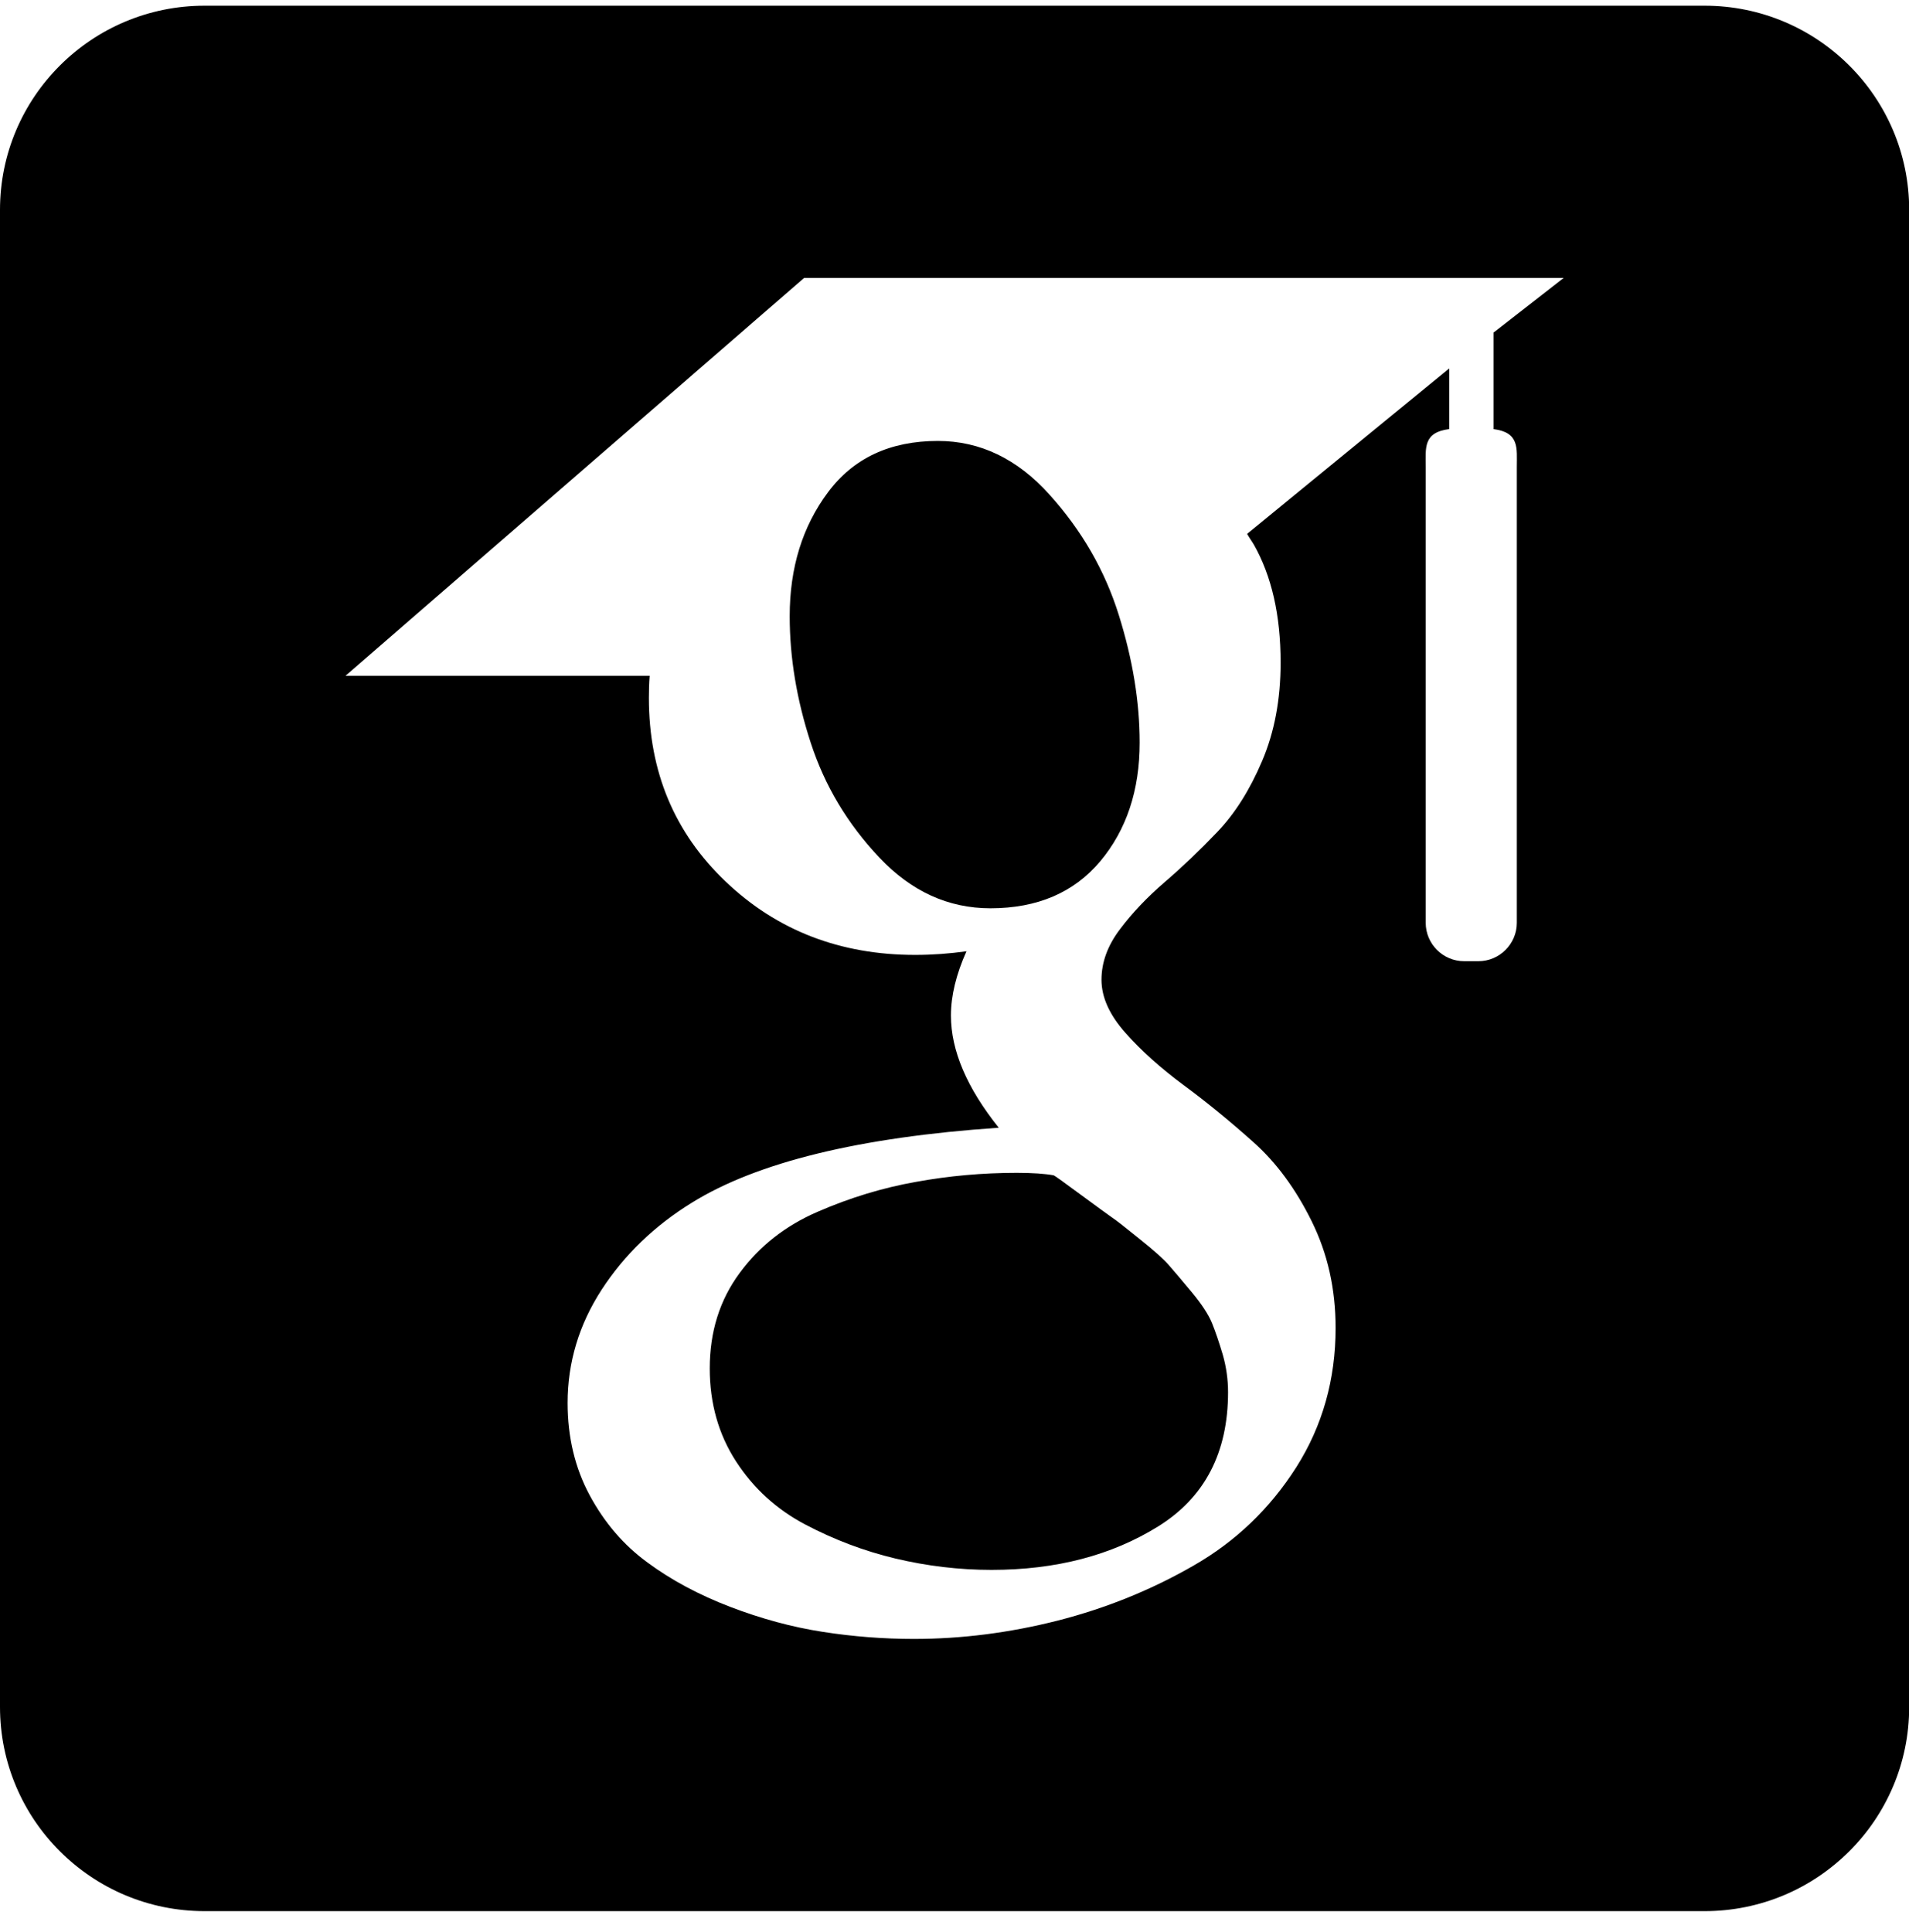 <svg width="84" height="85" xmlns="http://www.w3.org/2000/svg" xmlns:xlink="http://www.w3.org/1999/xlink" xml:space="preserve" overflow="hidden"><g transform="translate(-247 -405)"><path d="M8.983 5.989C4.024 5.989 0 10.012 0 14.971L0 80.845C0 85.805 4.024 89.828 8.983 89.828L74.857 89.828C79.816 89.828 83.84 85.805 83.84 80.845L83.84 14.971C83.84 10.012 79.816 5.989 74.857 5.989L8.983 5.989ZM35.313 17.966 68.669 17.966 65.587 20.372 65.587 24.619C66.731 24.766 66.61 25.454 66.61 26.277L66.61 46.343C66.61 47.272 65.85 48.032 64.921 48.032L64.299 48.032C63.369 48.032 62.609 47.272 62.609 46.343L62.609 26.277C62.609 25.452 62.489 24.763 63.642 24.618L63.642 21.949 54.767 29.227C54.87 29.417 54.967 29.539 55.06 29.698 55.84 31.079 56.237 32.796 56.237 34.894 56.237 36.502 55.969 37.947 55.425 39.222 54.884 40.498 54.226 41.54 53.459 42.343 52.691 43.148 51.921 43.884 51.151 44.547 50.382 45.211 49.724 45.903 49.185 46.622 48.642 47.338 48.371 48.079 48.371 48.847 48.371 49.615 48.722 50.396 49.422 51.183 50.118 51.973 50.976 52.738 51.99 53.493 53.006 54.244 54.02 55.077 55.033 55.984 56.049 56.889 56.902 58.053 57.599 59.468 58.301 60.888 58.652 62.451 58.652 64.169 58.652 66.435 58.074 68.482 56.922 70.303 55.767 72.117 54.261 73.565 52.411 74.626 50.557 75.695 48.573 76.499 46.458 77.042 44.339 77.581 42.236 77.851 40.135 77.851 38.809 77.851 37.471 77.749 36.126 77.539 34.776 77.33 33.424 76.96 32.062 76.438 30.698 75.913 29.488 75.268 28.441 74.494 27.391 73.727 26.545 72.738 25.897 71.533 25.249 70.328 24.927 68.973 24.927 67.469 24.927 65.683 25.424 64.028 26.421 62.484 27.417 60.951 28.738 59.672 30.38 58.658 33.246 56.876 37.742 55.774 43.86 55.358 42.462 53.609 41.76 51.963 41.76 50.423 41.76 49.547 41.989 48.608 42.442 47.594 41.711 47.696 40.958 47.754 40.191 47.754 36.904 47.754 34.128 46.685 31.874 44.534 29.62 42.385 28.495 39.697 28.495 36.446 28.495 36.106 28.504 35.806 28.529 35.475L15.171 35.475 35.313 17.966ZM41.185 25.14C39.089 25.14 37.481 25.893 36.36 27.398 35.24 28.899 34.679 30.717 34.679 32.853 34.679 34.672 34.986 36.524 35.6 38.412 36.212 40.3 37.214 41.985 38.617 43.47 40.016 44.959 41.643 45.702 43.493 45.702 45.554 45.702 47.165 45.011 48.32 43.63 49.47 42.25 50.048 40.509 50.048 38.412 50.048 36.626 49.743 34.756 49.132 32.801 48.522 30.843 47.506 29.076 46.088 27.503 44.675 25.925 43.037 25.14 41.185 25.14ZM44.651 57.343C43.147 57.343 41.668 57.476 40.215 57.742 38.763 58 37.33 58.436 35.917 59.051 34.499 59.663 33.354 60.562 32.481 61.752 31.604 62.939 31.168 64.338 31.168 65.948 31.168 67.482 31.553 68.85 32.323 70.041 33.091 71.225 34.104 72.153 35.364 72.817 36.624 73.482 37.945 73.984 39.324 74.314 40.705 74.642 42.111 74.813 43.544 74.813 46.378 74.813 48.817 74.174 50.864 72.898 52.906 71.623 53.929 69.653 53.929 66.994 53.929 66.435 53.851 65.884 53.698 65.347 53.537 64.804 53.379 64.338 53.223 63.952 53.067 63.573 52.77 63.116 52.331 62.59 51.895 62.062 51.561 61.672 51.336 61.413 51.107 61.145 50.679 60.762 50.048 60.256 49.422 59.749 49.022 59.432 48.844 59.315L48.844 59.315C48.668 59.192 48.213 58.859 47.479 58.319 46.746 57.775 46.344 57.486 46.273 57.452 45.888 57.382 45.347 57.343 44.651 57.343Z" transform="matrix(1.002 0 0 1 247 399.262)"/></g></svg>